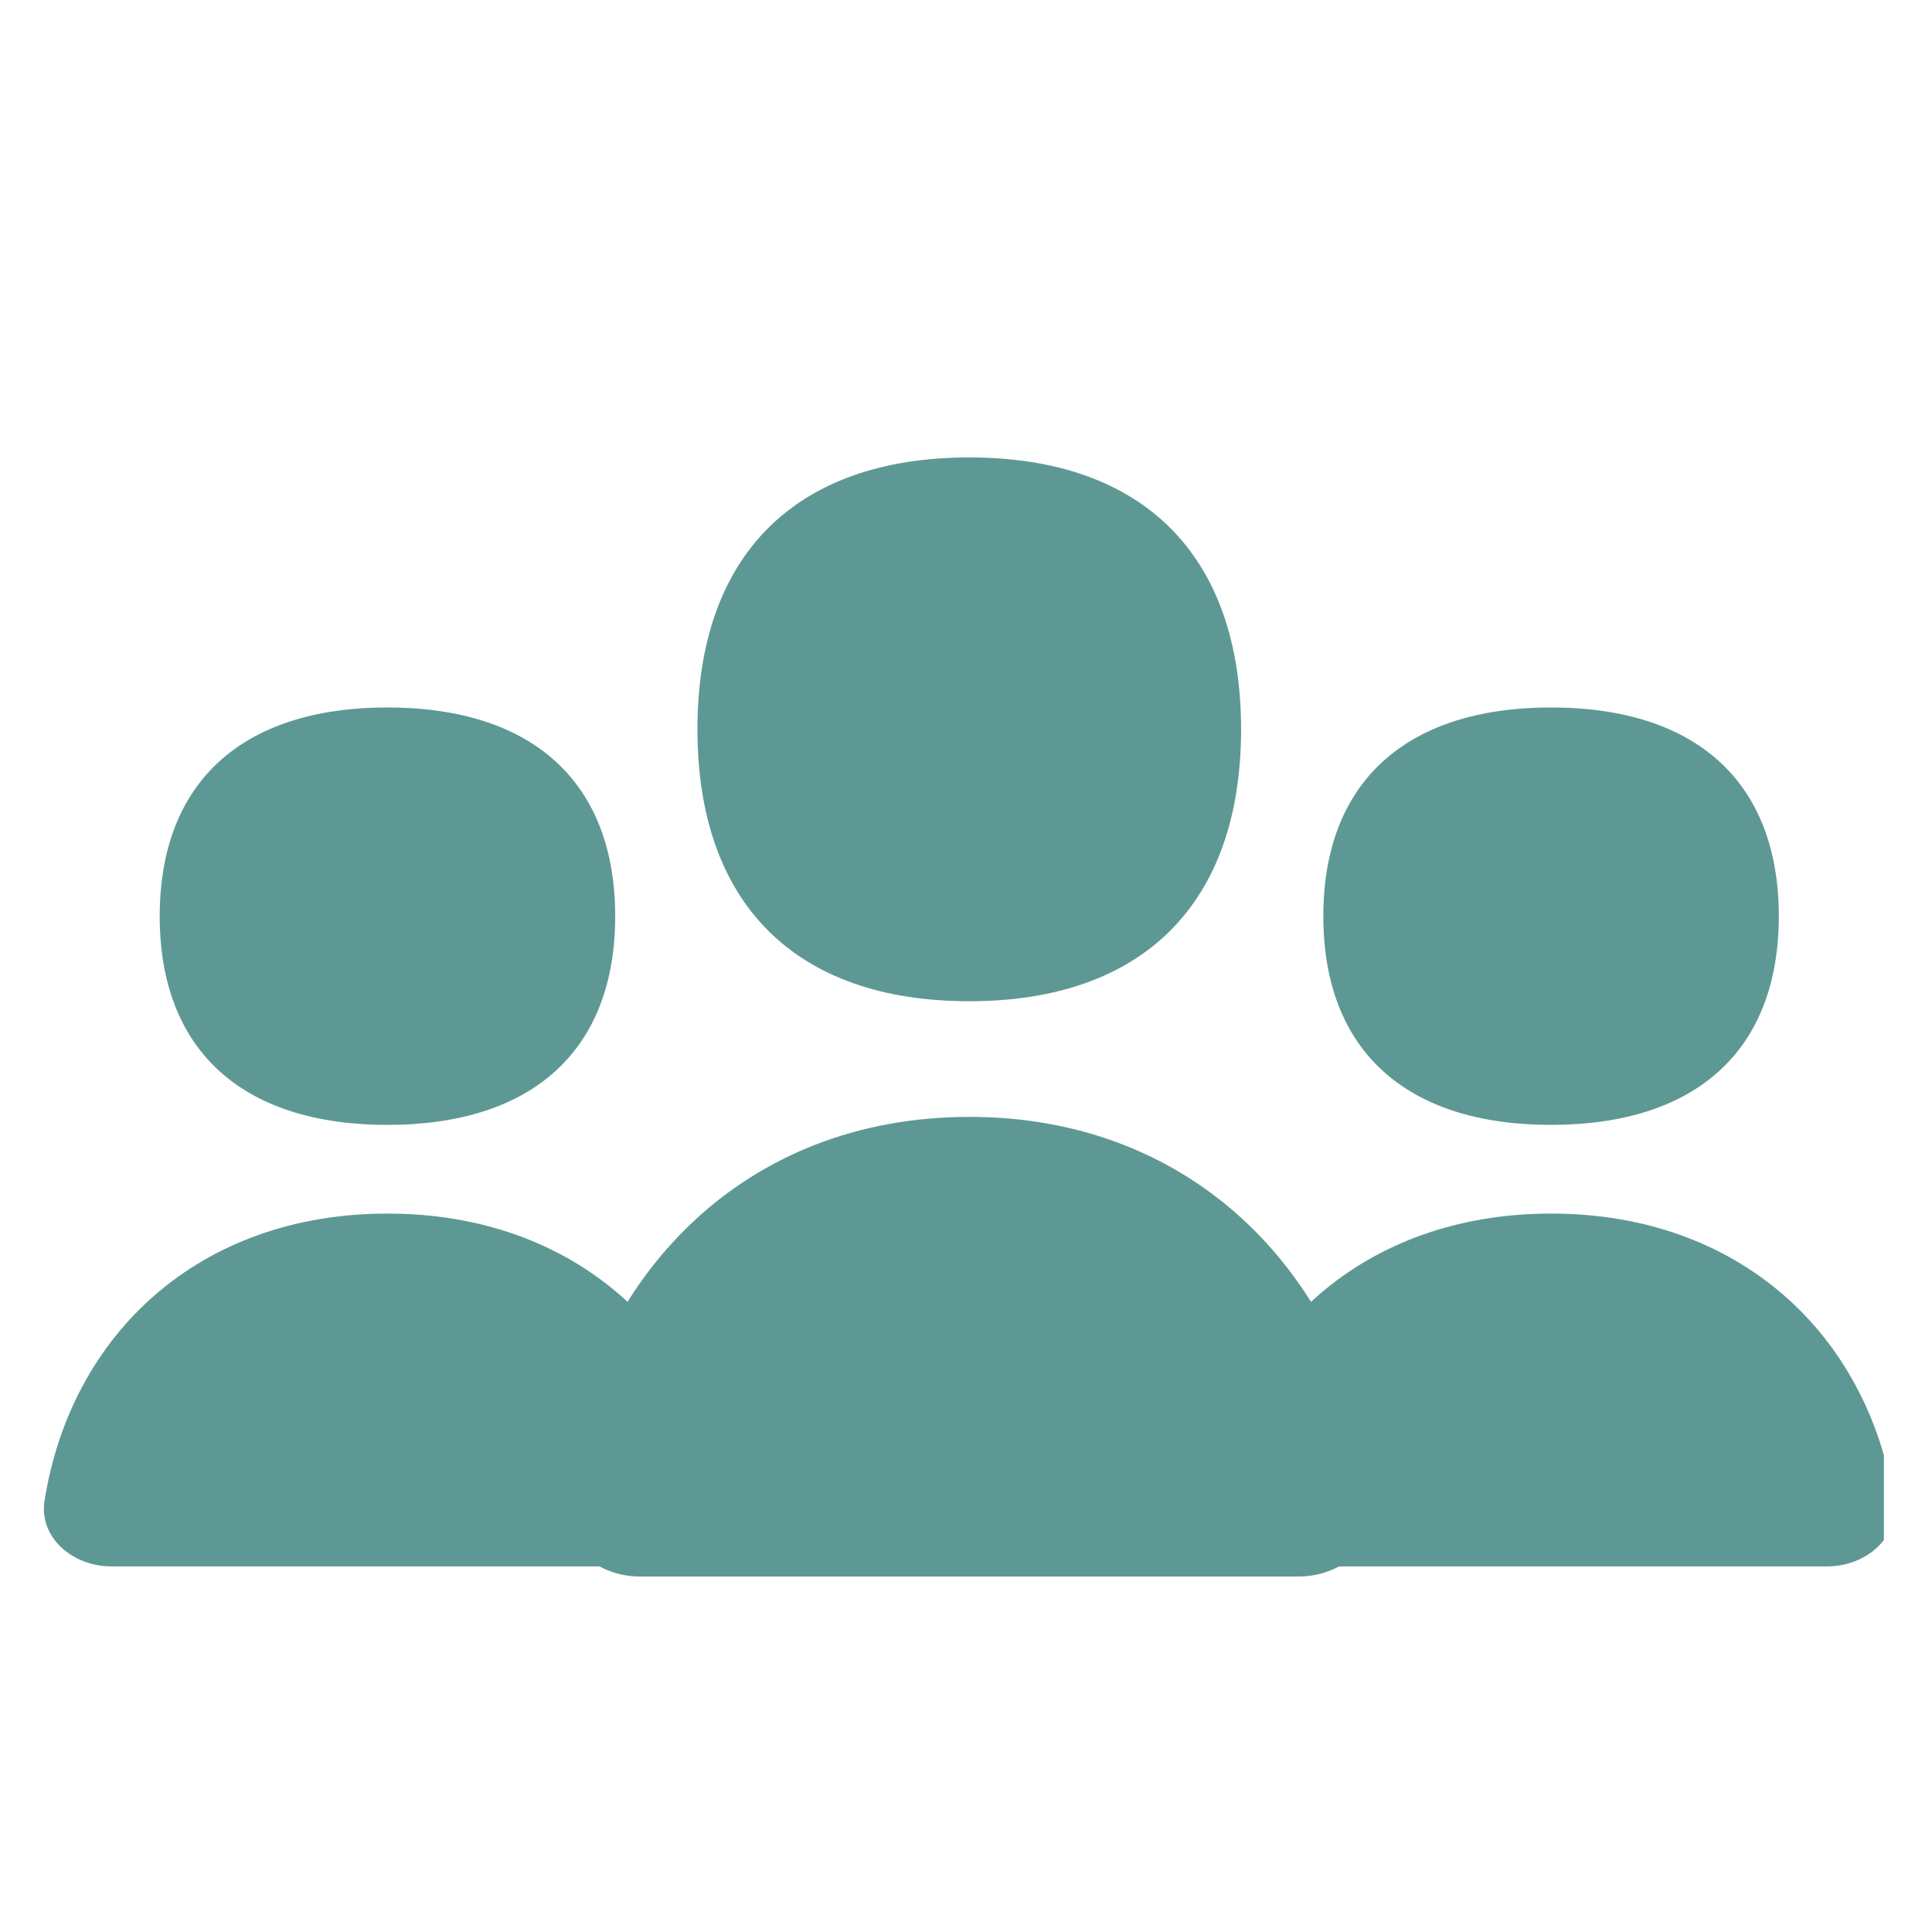<svg width="21" height="21" viewBox="0 0 21 21" fill="none" xmlns="http://www.w3.org/2000/svg">
<g clip-path="url(#clip0_392_2433)">
<path d="M14.984 16.206C14.639 13.839 12.969 12.14 10.537 12.14C8.102 12.14 6.433 13.837 6.087 16.206C6.012 16.716 6.44 17.136 6.955 17.136H14.116C14.631 17.136 15.059 16.716 14.984 16.206Z" fill="#5E9894"/>
<path d="M10.535 10.883C12.426 10.883 13.49 9.819 13.49 7.927C13.49 6.036 12.426 4.972 10.535 4.972C8.645 4.972 7.581 6.036 7.581 7.927C7.581 9.819 8.643 10.883 10.535 10.883Z" fill="#5E9894"/>
<path d="M7.939 16.312C7.649 14.495 6.251 13.191 4.212 13.191C2.172 13.191 0.774 14.494 0.484 16.312C0.422 16.704 0.78 17.026 1.212 17.026H7.211C7.643 17.026 8.001 16.704 7.939 16.312Z" fill="#5E9894"/>
<path d="M4.211 12.227C5.795 12.227 6.687 11.41 6.687 9.959C6.687 8.507 5.795 7.69 4.211 7.69C2.628 7.69 1.736 8.507 1.736 9.959C1.736 11.41 2.626 12.227 4.211 12.227Z" fill="#5E9894"/>
<path d="M20.587 16.312C20.297 14.495 18.899 13.191 16.86 13.191C14.821 13.191 13.422 14.494 13.133 16.312C13.07 16.704 13.428 17.026 13.86 17.026H19.859C20.291 17.026 20.649 16.704 20.587 16.312Z" fill="#5E9894"/>
<path d="M16.859 12.227C18.444 12.227 19.335 11.41 19.335 9.959C19.335 8.507 18.444 7.69 16.859 7.69C15.276 7.69 14.384 8.507 14.384 9.959C14.384 11.41 15.274 12.227 16.859 12.227Z" fill="#5E9894"/>
</g>
<defs>
<clipPath id="clip0_392_2433">
<rect width="20" height="20" fill="white" transform="translate(0.477 0.686)"/>
</clipPath>
</defs>
</svg>
